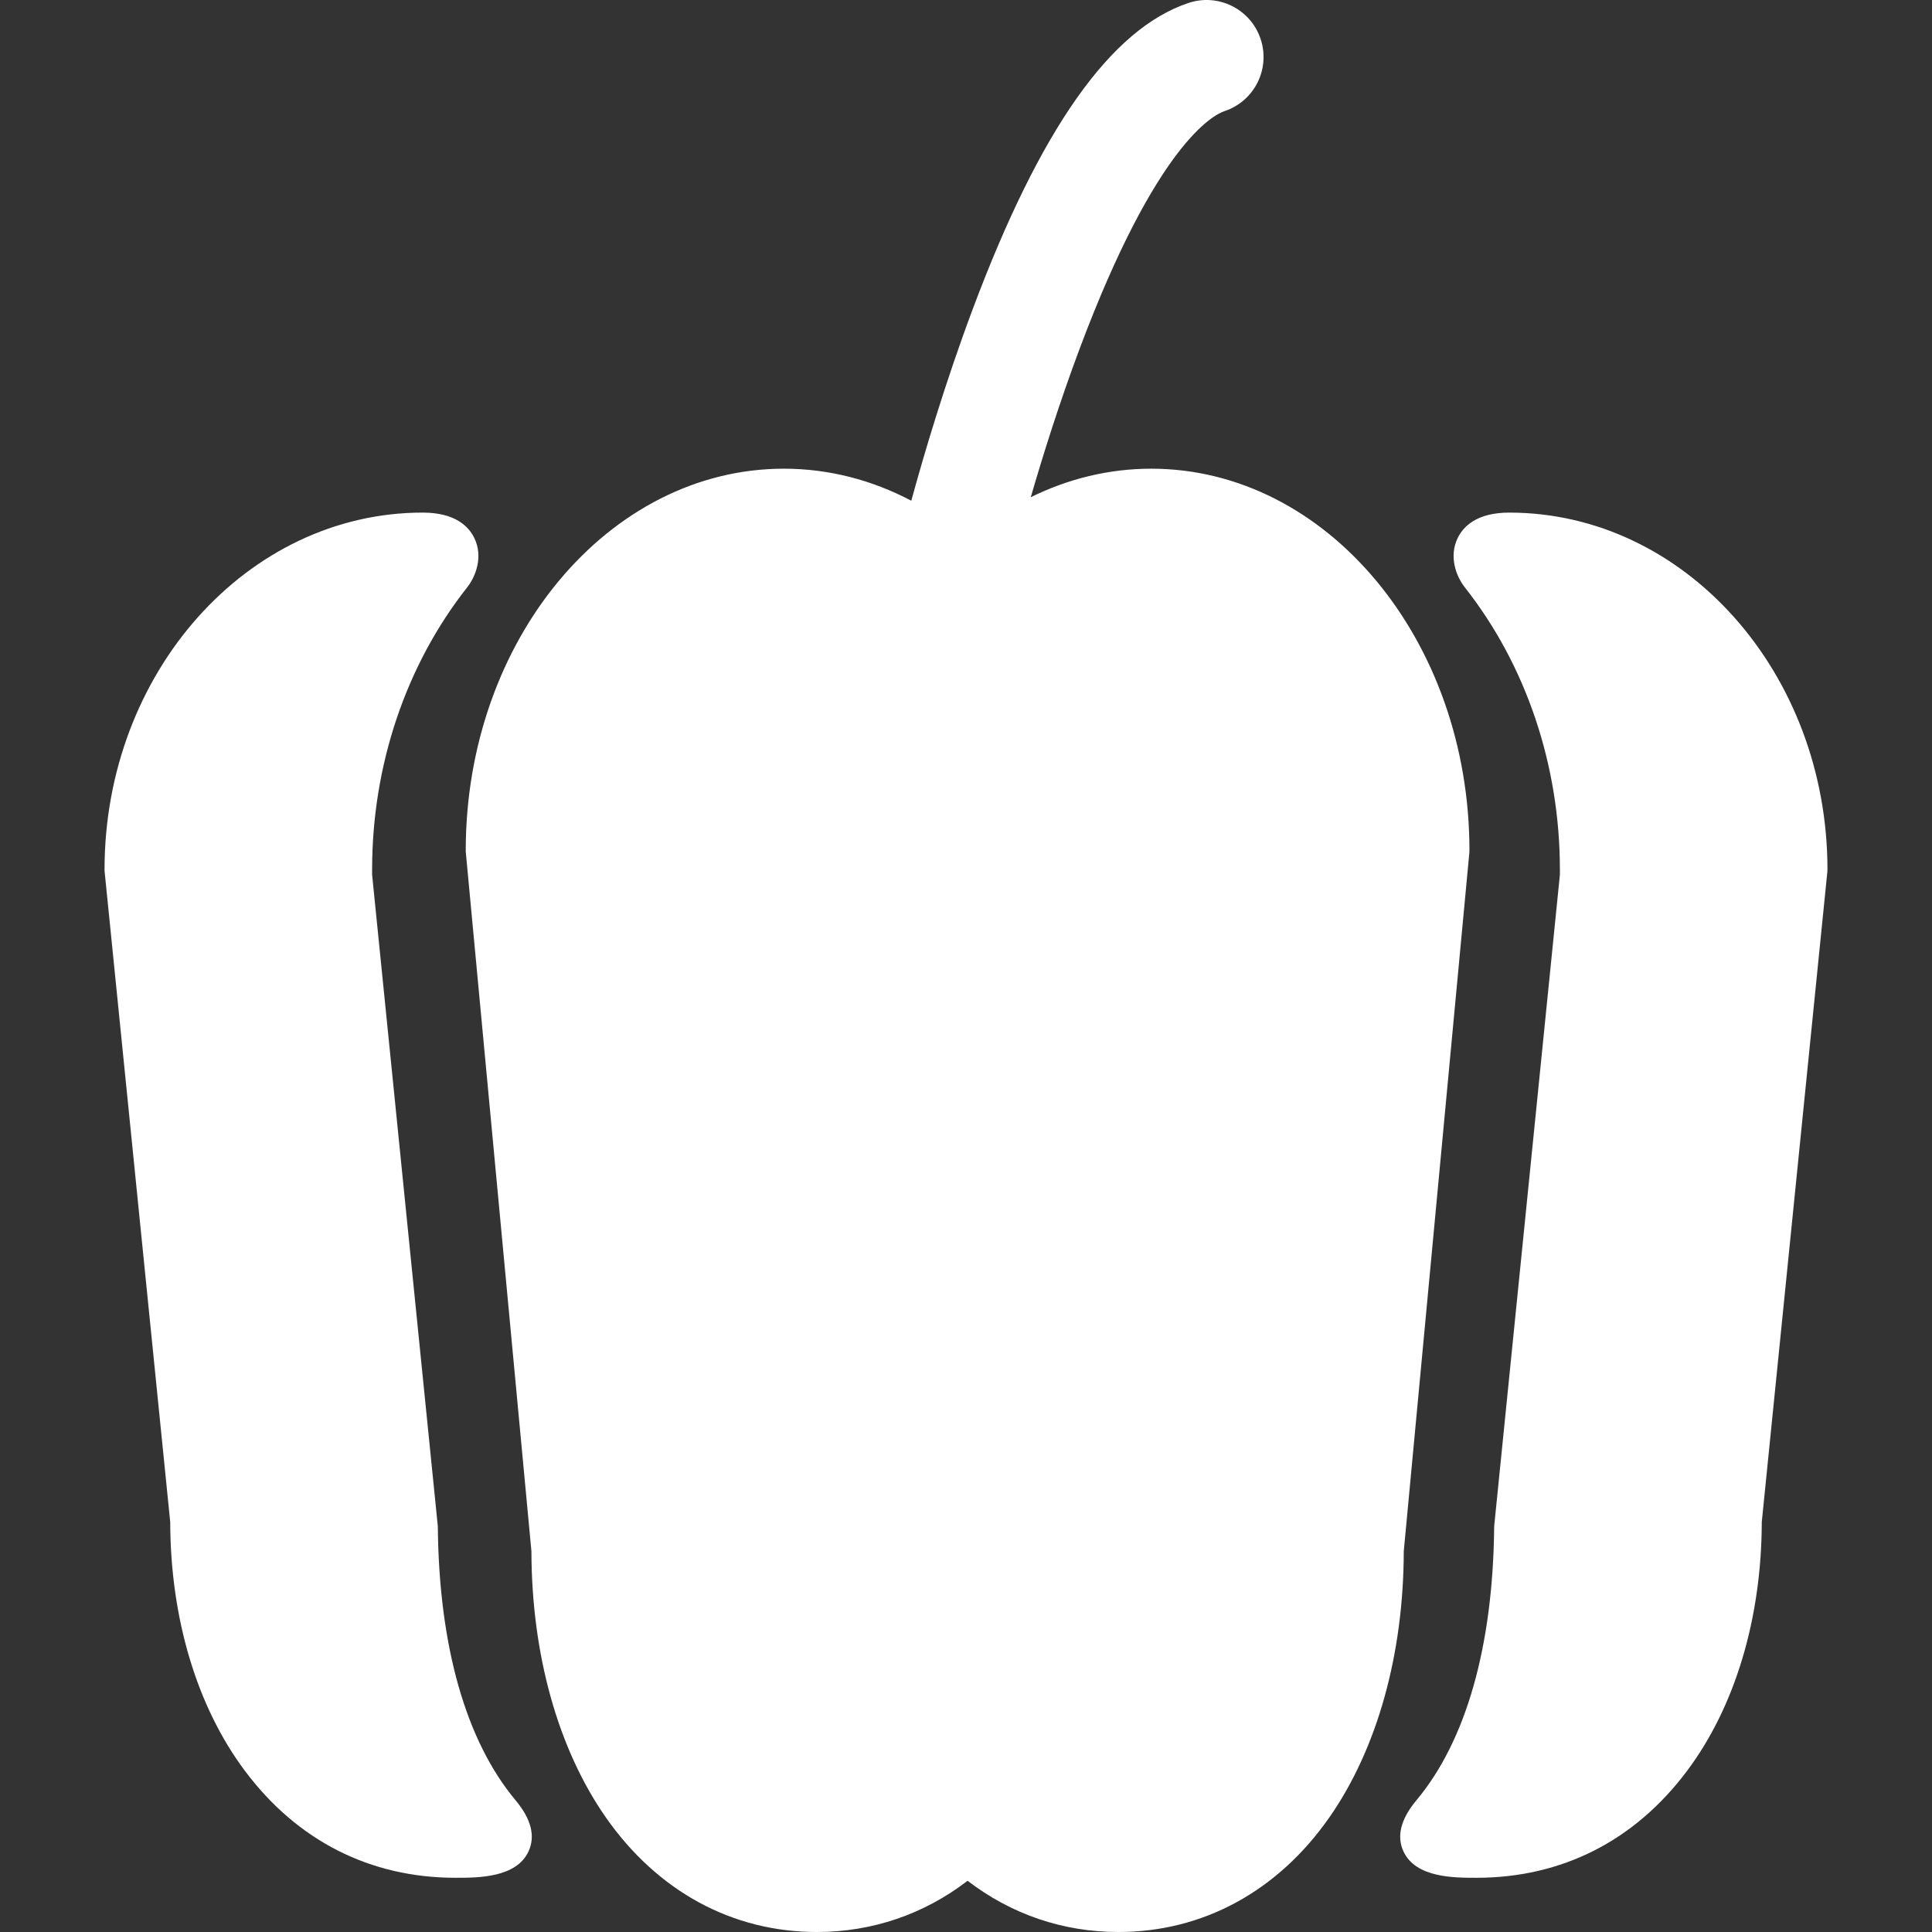 <svg fill="#ffffff" height="200px" width="200px" version="1.1" id="Capa_1" xmlns="http://www.w3.org/2000/svg" xmlns:xlink="http://www.w3.org/1999/xlink" viewBox="0 0 612 612" xml:space="preserve"><rect x="0" y="0" width="612" height="612" fill="#333333" stroke="none"/><g id="SVGRepo_bgCarrier" stroke-width="0"></g><g id="SVGRepo_tracerCarrier" stroke-linecap="round" stroke-linejoin="round"></g><g id="SVGRepo_iconCarrier"> <g> <g> <path d="M465.447,270.09l0.03-0.676c0-66.689-45.216-120.946-100.791-120.946c-13.505,0-26.388,3.226-38.169,9.032 c3.805-13.115,9.053-29.875,15.446-46.95c24.447-65.297,42.561-74.23,45.944-75.358c9.461-3.153,14.575-13.379,11.42-22.839 c-3.152-9.46-13.386-14.578-22.839-11.42c-24.639,8.212-46.994,39.926-68.345,96.954c-8.816,23.547-15.488,46.167-19.47,60.726 c-12.363-6.509-26.007-10.146-40.35-10.146c-55.577,0-100.791,54.257-100.791,120.946v0.338l20.808,221.644 c0.058,32.624,8.398,62.515,23.5,84.2C208.187,599.072,231.943,612,258.728,612c17.669,0,34.002-5.658,47.777-16.226 C320.281,606.34,336.614,612,354.283,612c26.785,0,50.54-12.928,66.889-36.404c15.101-21.685,23.443-51.576,23.5-84.2 L465.447,270.09z"></path> <path d="M138.692,483.795l-0.004-0.328l-20.814-206.37v-1.647c0-33.01,10.689-64.749,30.097-89.371 c2.818-3.575,5.108-9.815,2.284-15.64c-1.783-3.679-6.068-8.063-16.35-8.063c-55.577,0-100.791,50.725-100.791,113.073v0.364 l20.806,206.304c0.066,30.538,8.456,58.512,23.643,78.809c16.591,22.177,39.672,33.899,66.744,33.899 c7.186,0,19.212,0,23.099-8.319c2.256-4.826,0.881-10.285-4.085-16.226C147.595,551.464,139.076,521.557,138.692,483.795z"></path> <path d="M478.095,162.377c-10.282,0-14.568,4.384-16.35,8.063c-2.824,5.824-0.534,12.066,2.282,15.638 c19.41,24.623,30.099,56.364,30.099,89.372v1.647l-20.782,206.047l-0.036,0.651c-0.386,37.762-8.902,67.669-24.629,86.485 c-4.968,5.943-6.343,11.403-4.086,16.227c3.887,8.319,15.914,8.319,23.099,8.319c27.073,0,50.153-11.722,66.744-33.899 c15.187-20.297,23.577-48.271,23.643-78.809l20.77-205.943l0.036-0.725C578.886,213.103,533.67,162.377,478.095,162.377z"></path> </g> </g> </g></svg>